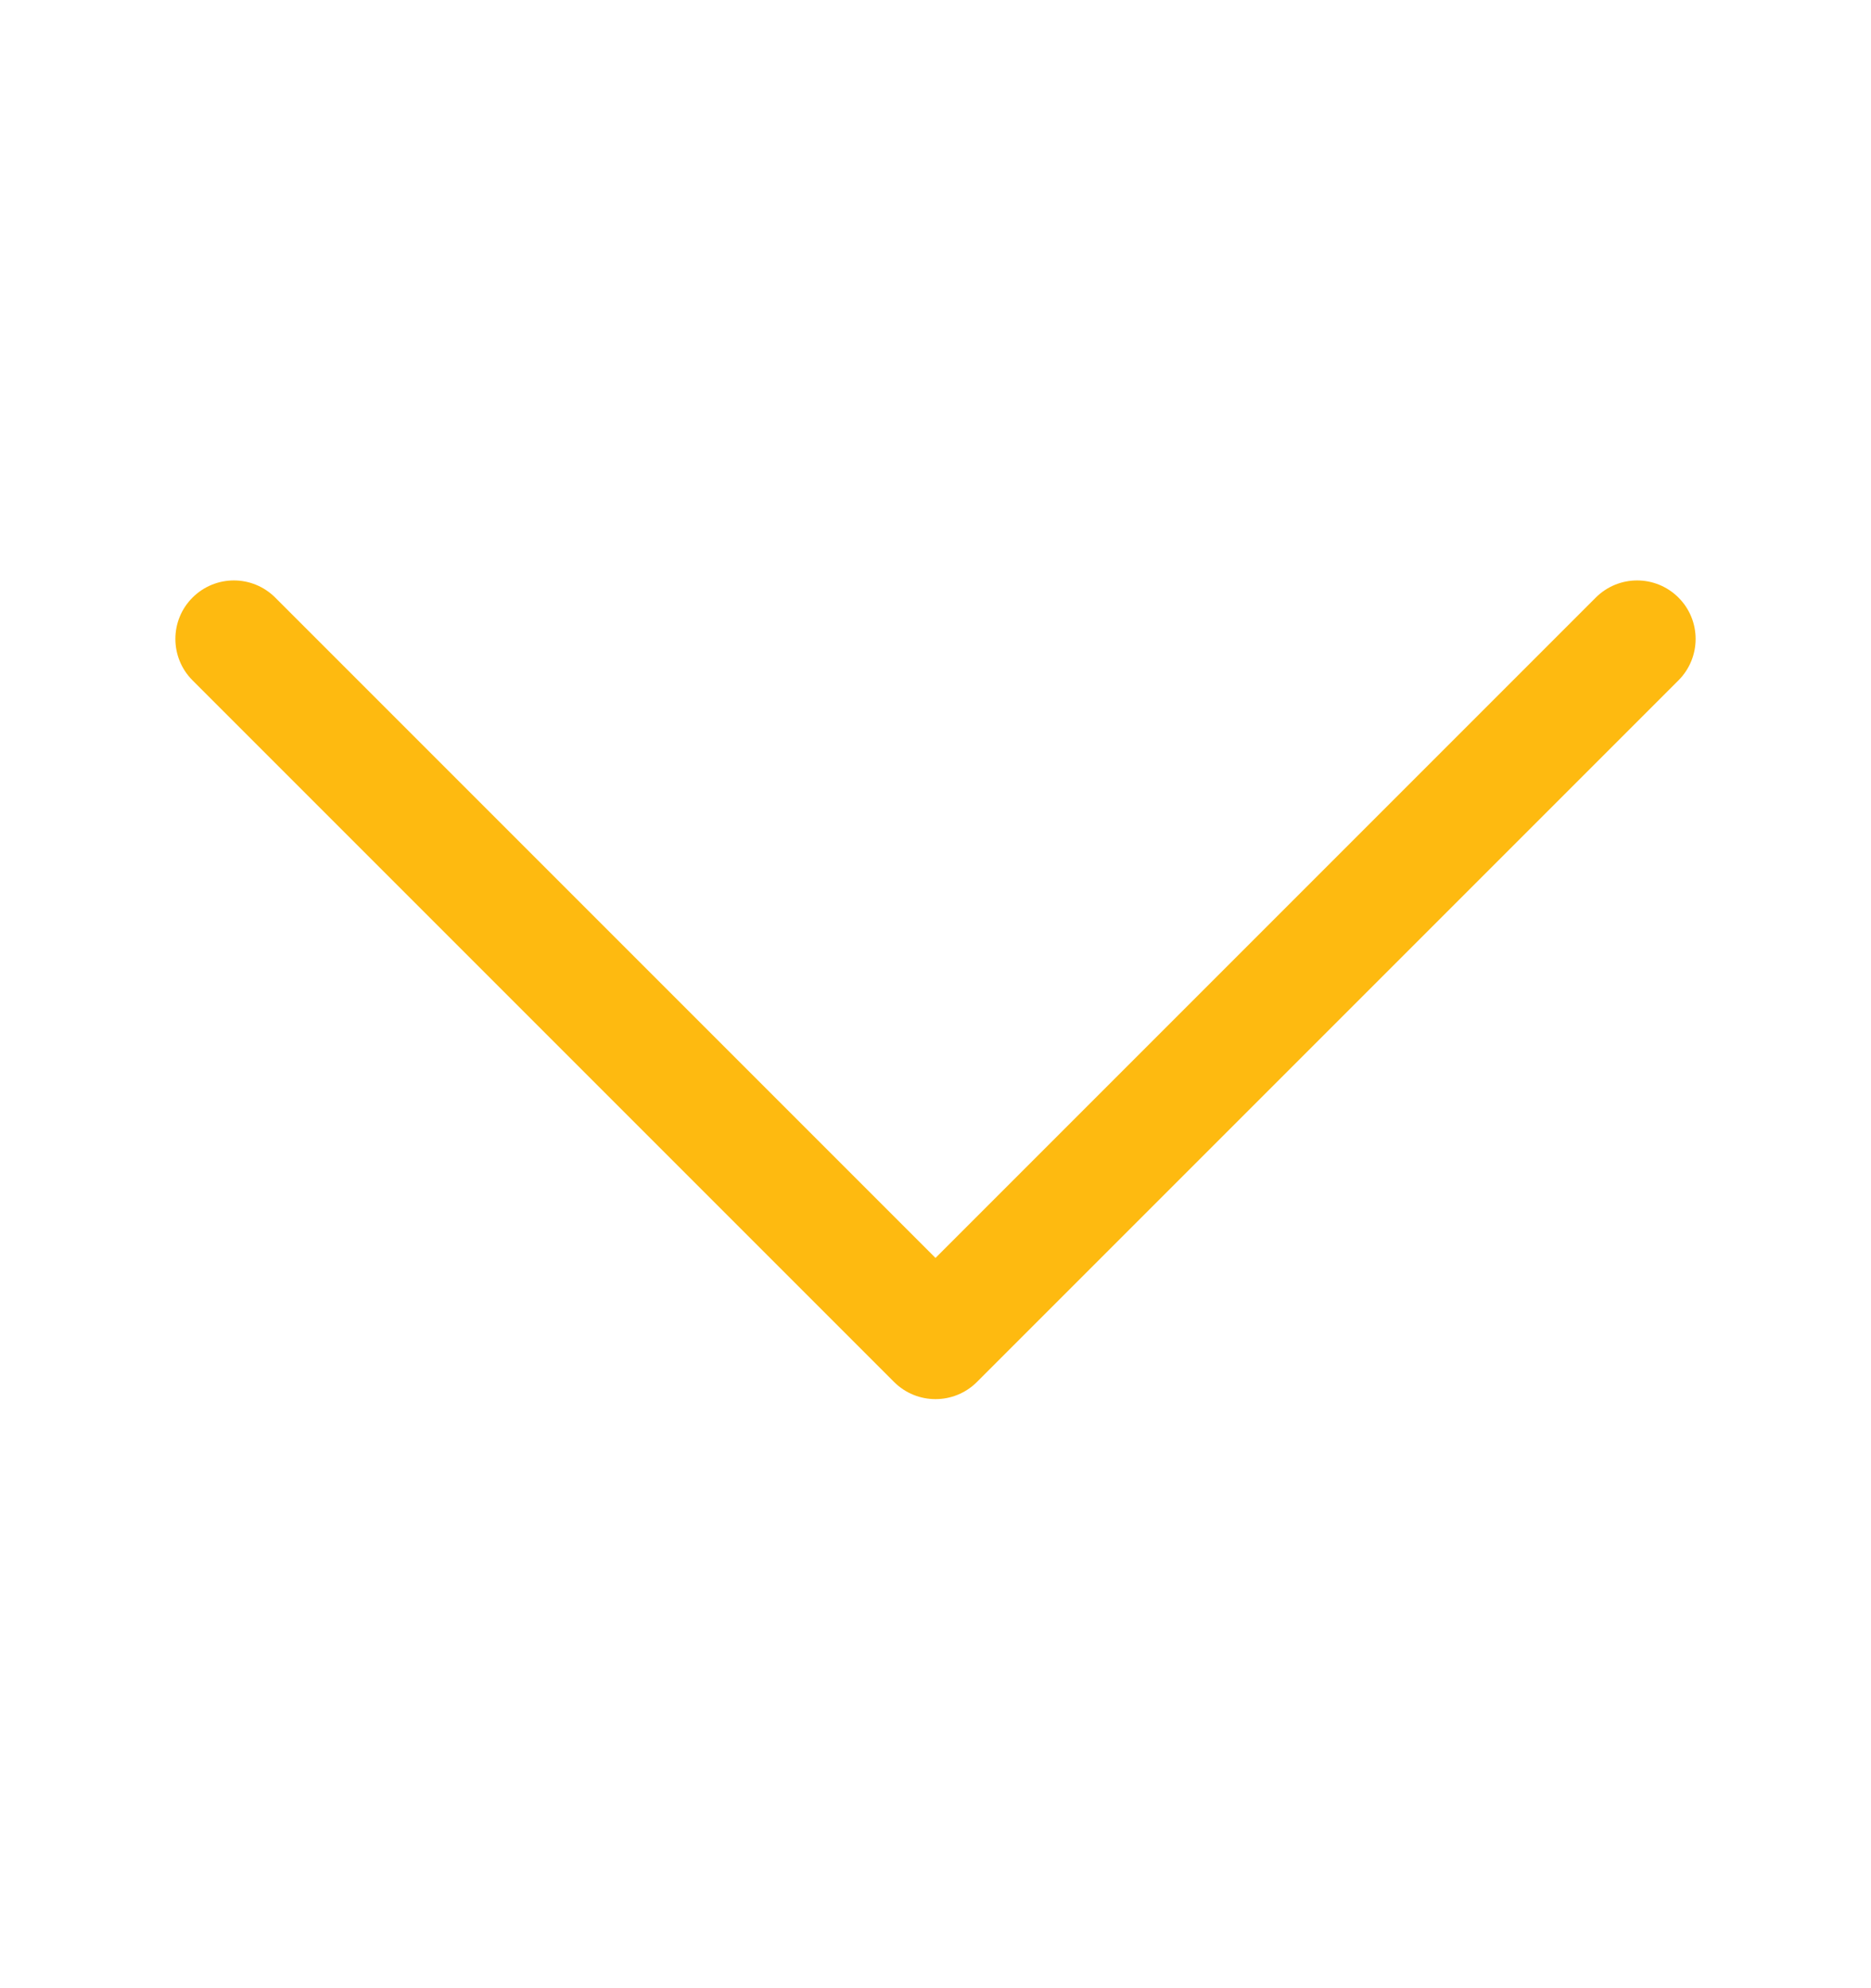 <svg width="16" height="17" viewBox="0 0 16 17" fill="none" xmlns="http://www.w3.org/2000/svg">
<path fill-rule="evenodd" clip-rule="evenodd" d="M1.646 5.11C1.842 4.914 2.158 4.914 2.354 5.11L8 10.756L13.646 5.11C13.842 4.914 14.158 4.914 14.354 5.11C14.549 5.305 14.549 5.621 14.354 5.817L8.354 11.817C8.158 12.012 7.842 12.012 7.646 11.817L1.646 5.817C1.451 5.621 1.451 5.305 1.646 5.11Z" fill="#FEBA10"/>
</svg>
